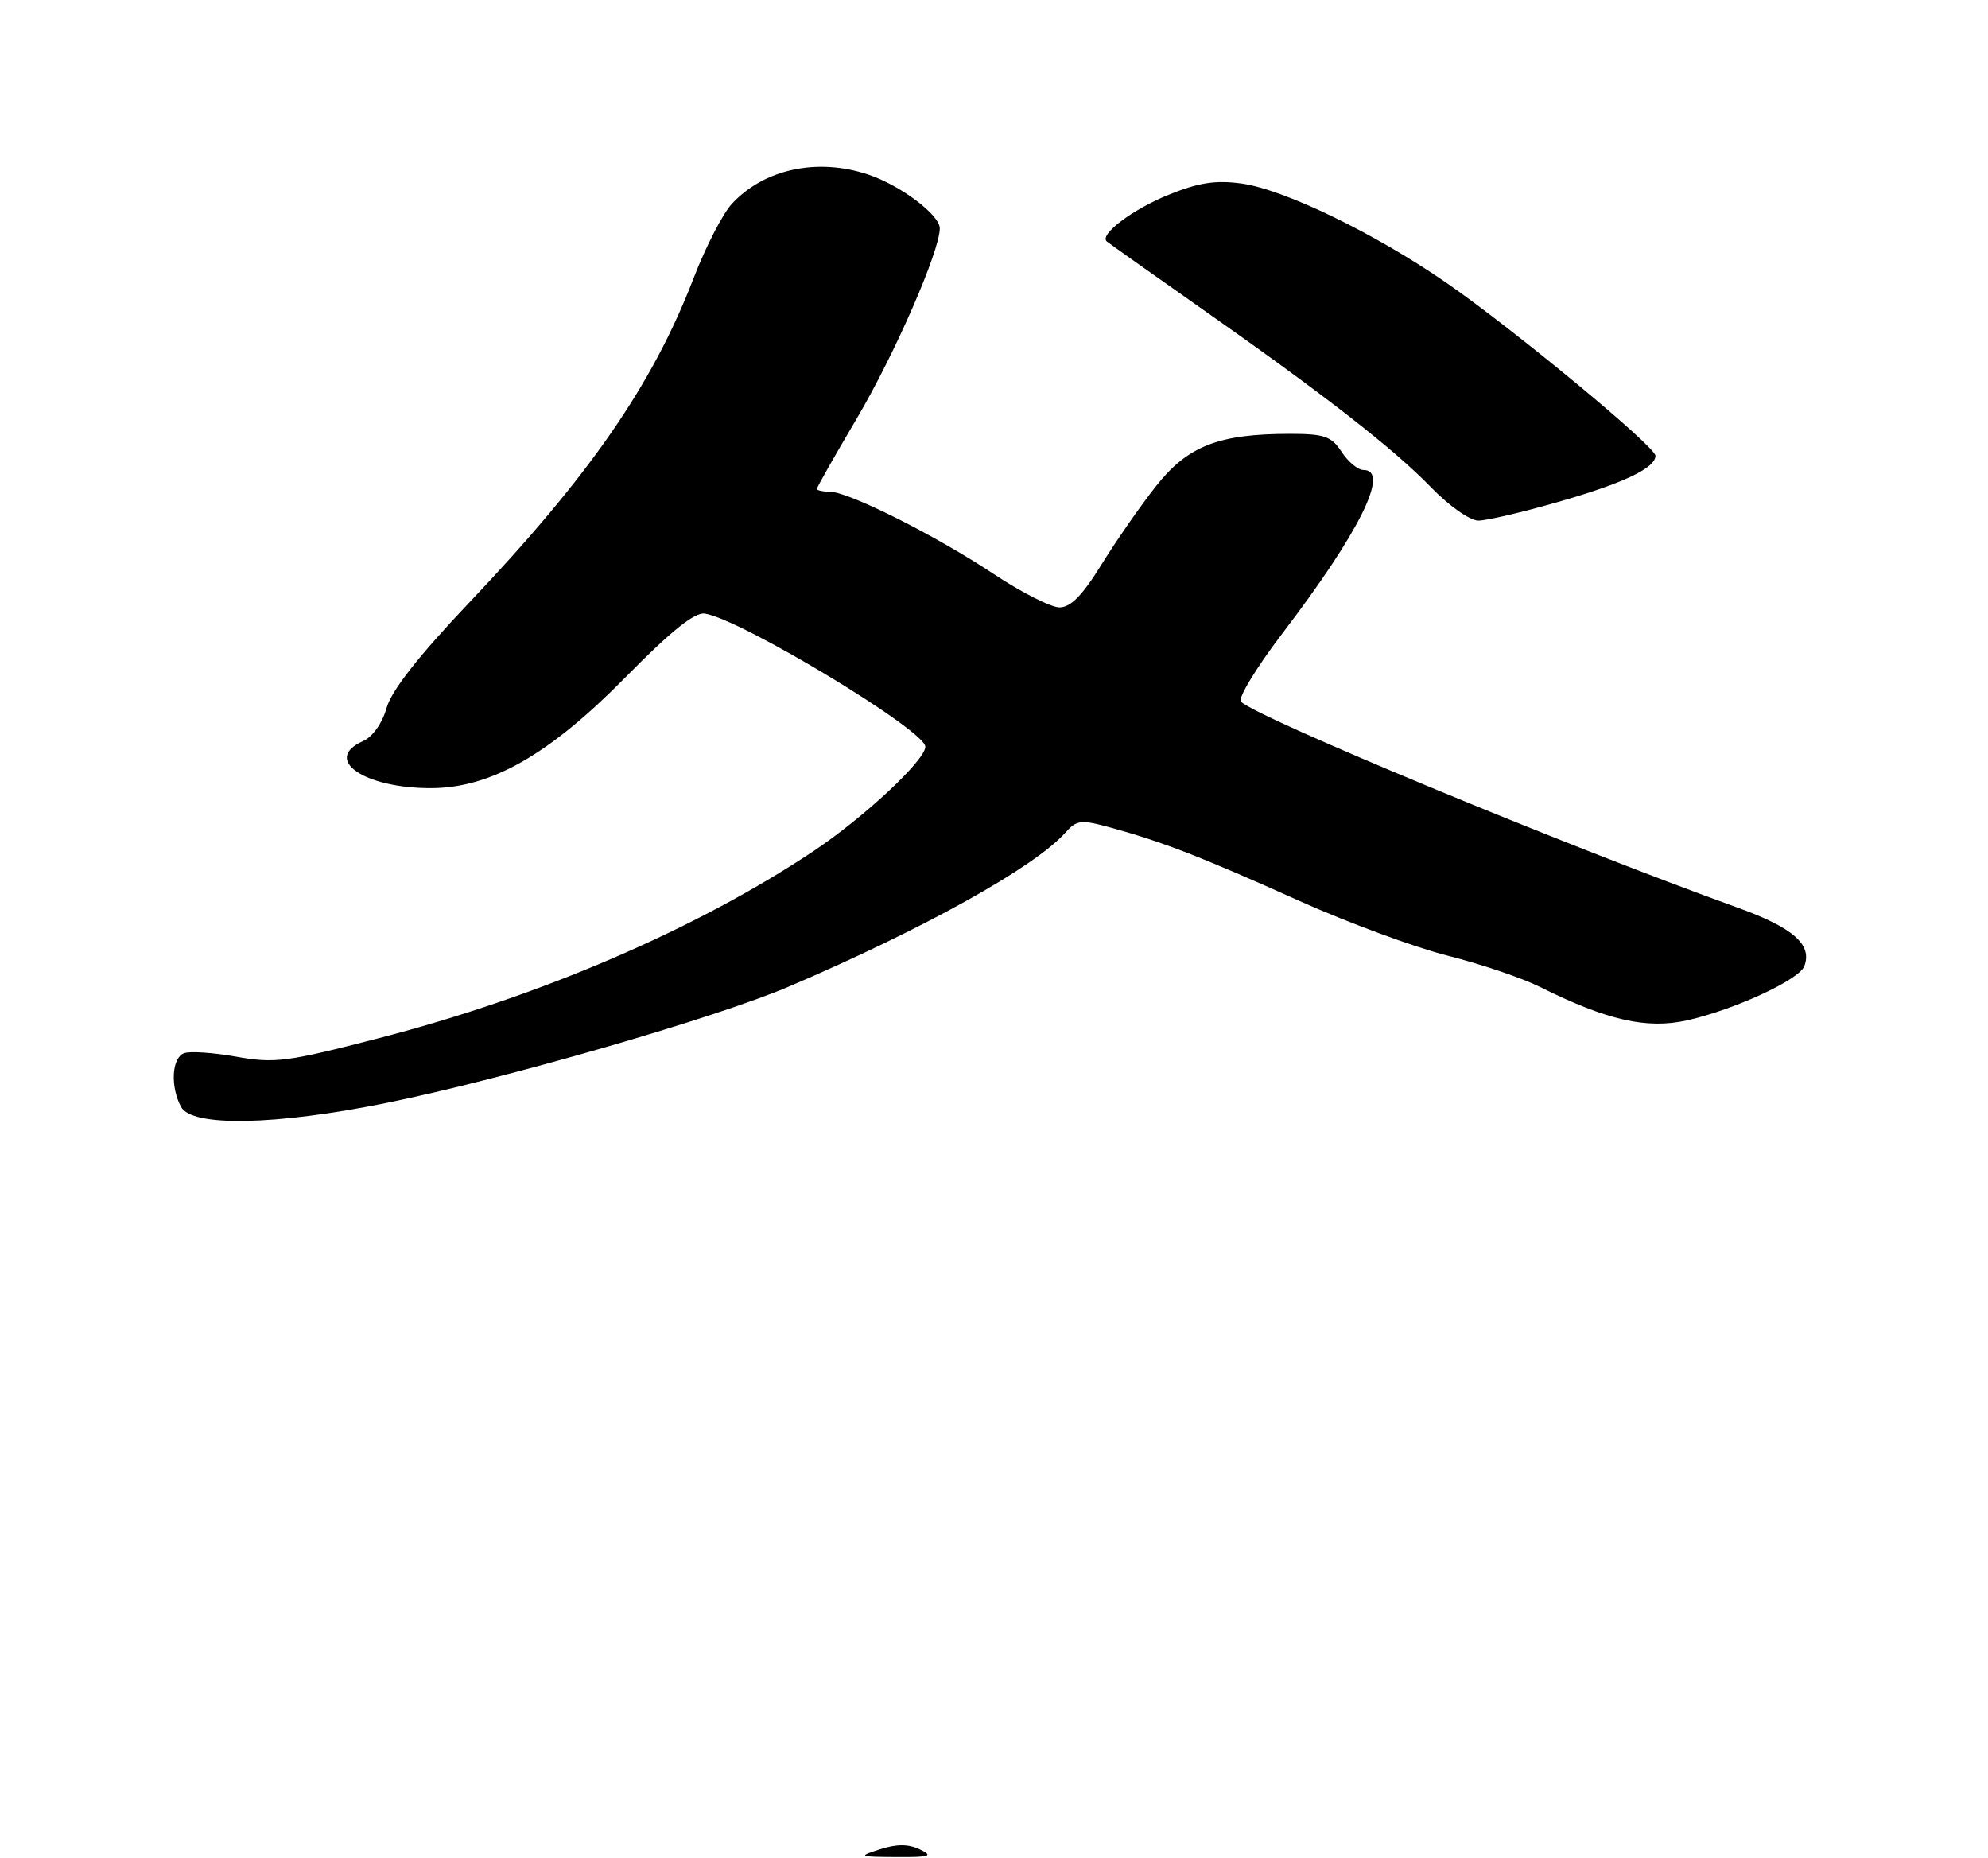 <?xml version="1.0" encoding="UTF-8" standalone="no"?>
<!DOCTYPE svg PUBLIC "-//W3C//DTD SVG 1.1//EN" "http://www.w3.org/Graphics/SVG/1.1/DTD/svg11.dtd" >
<svg xmlns="http://www.w3.org/2000/svg" xmlns:xlink="http://www.w3.org/1999/xlink" version="1.1" viewBox="0 0 275 257">
 <g >
 <path fill="currentColor"
d=" M 53.47 152.53 C 69.77 149.22 99.02 140.77 109.18 136.42 C 127.72 128.49 143.03 119.97 147.31 115.22 C 148.98 113.36 149.47 113.31 153.81 114.50 C 160.94 116.47 166.30 118.55 179.73 124.59 C 186.49 127.62 195.73 131.03 200.26 132.17 C 204.79 133.31 210.53 135.25 213.00 136.48 C 222.31 141.12 227.80 142.36 233.39 141.11 C 239.92 139.64 248.87 135.51 249.59 133.62 C 250.73 130.64 248.03 128.28 240.30 125.50 C 216.63 116.98 173.97 99.29 171.66 97.04 C 171.20 96.59 173.78 92.34 177.39 87.60 C 188.02 73.68 192.33 65.00 188.62 65.00 C 187.85 65.00 186.49 63.88 185.59 62.50 C 184.17 60.33 183.22 60.00 178.42 60.00 C 168.60 60.00 164.31 61.67 159.94 67.20 C 157.80 69.90 154.40 74.79 152.38 78.06 C 149.74 82.34 148.11 84.00 146.56 84.00 C 145.38 84.00 141.28 81.92 137.45 79.38 C 129.42 74.05 117.37 68.00 114.78 68.00 C 113.80 68.00 113.00 67.82 113.00 67.61 C 113.00 67.39 115.48 63.02 118.51 57.89 C 123.77 48.98 130.00 34.73 130.00 31.58 C 130.00 29.72 124.57 25.63 120.10 24.14 C 113.05 21.78 105.69 23.37 101.22 28.21 C 99.97 29.57 97.60 34.18 95.95 38.46 C 90.27 53.21 81.58 65.78 64.85 83.40 C 57.90 90.73 54.16 95.49 53.48 97.90 C 52.88 100.02 51.54 101.91 50.23 102.49 C 44.56 105.00 50.31 109.00 59.57 109.00 C 67.86 109.00 75.94 104.41 86.48 93.71 C 92.82 87.27 96.09 84.64 97.50 84.86 C 102.46 85.61 128.00 101.02 128.00 103.27 C 128.00 105.14 119.52 113.05 112.50 117.73 C 96.35 128.49 74.70 137.81 52.47 143.56 C 39.70 146.87 38.00 147.09 32.70 146.14 C 29.51 145.57 26.25 145.35 25.45 145.66 C 23.76 146.30 23.54 150.27 25.04 153.07 C 26.53 155.87 38.05 155.65 53.47 152.53 Z  M 215.54 69.42 C 224.58 66.83 229.00 64.73 229.00 63.03 C 229.00 61.77 209.57 45.69 200.18 39.18 C 190.28 32.32 177.64 26.19 171.73 25.38 C 168.15 24.89 165.81 25.25 161.62 26.95 C 156.67 28.96 152.05 32.44 153.09 33.38 C 153.32 33.59 159.12 37.70 166.00 42.53 C 183.32 54.68 192.73 62.01 197.96 67.40 C 200.45 69.97 203.34 72.00 204.50 72.00 C 205.65 72.00 210.62 70.84 215.54 69.42 Z  M 121.76 255.75 C 124.06 255.01 125.68 255.02 127.26 255.78 C 129.15 256.70 128.64 256.86 124.00 256.83 C 118.74 256.80 118.64 256.75 121.76 255.75 Z "/>
</g>
</svg>